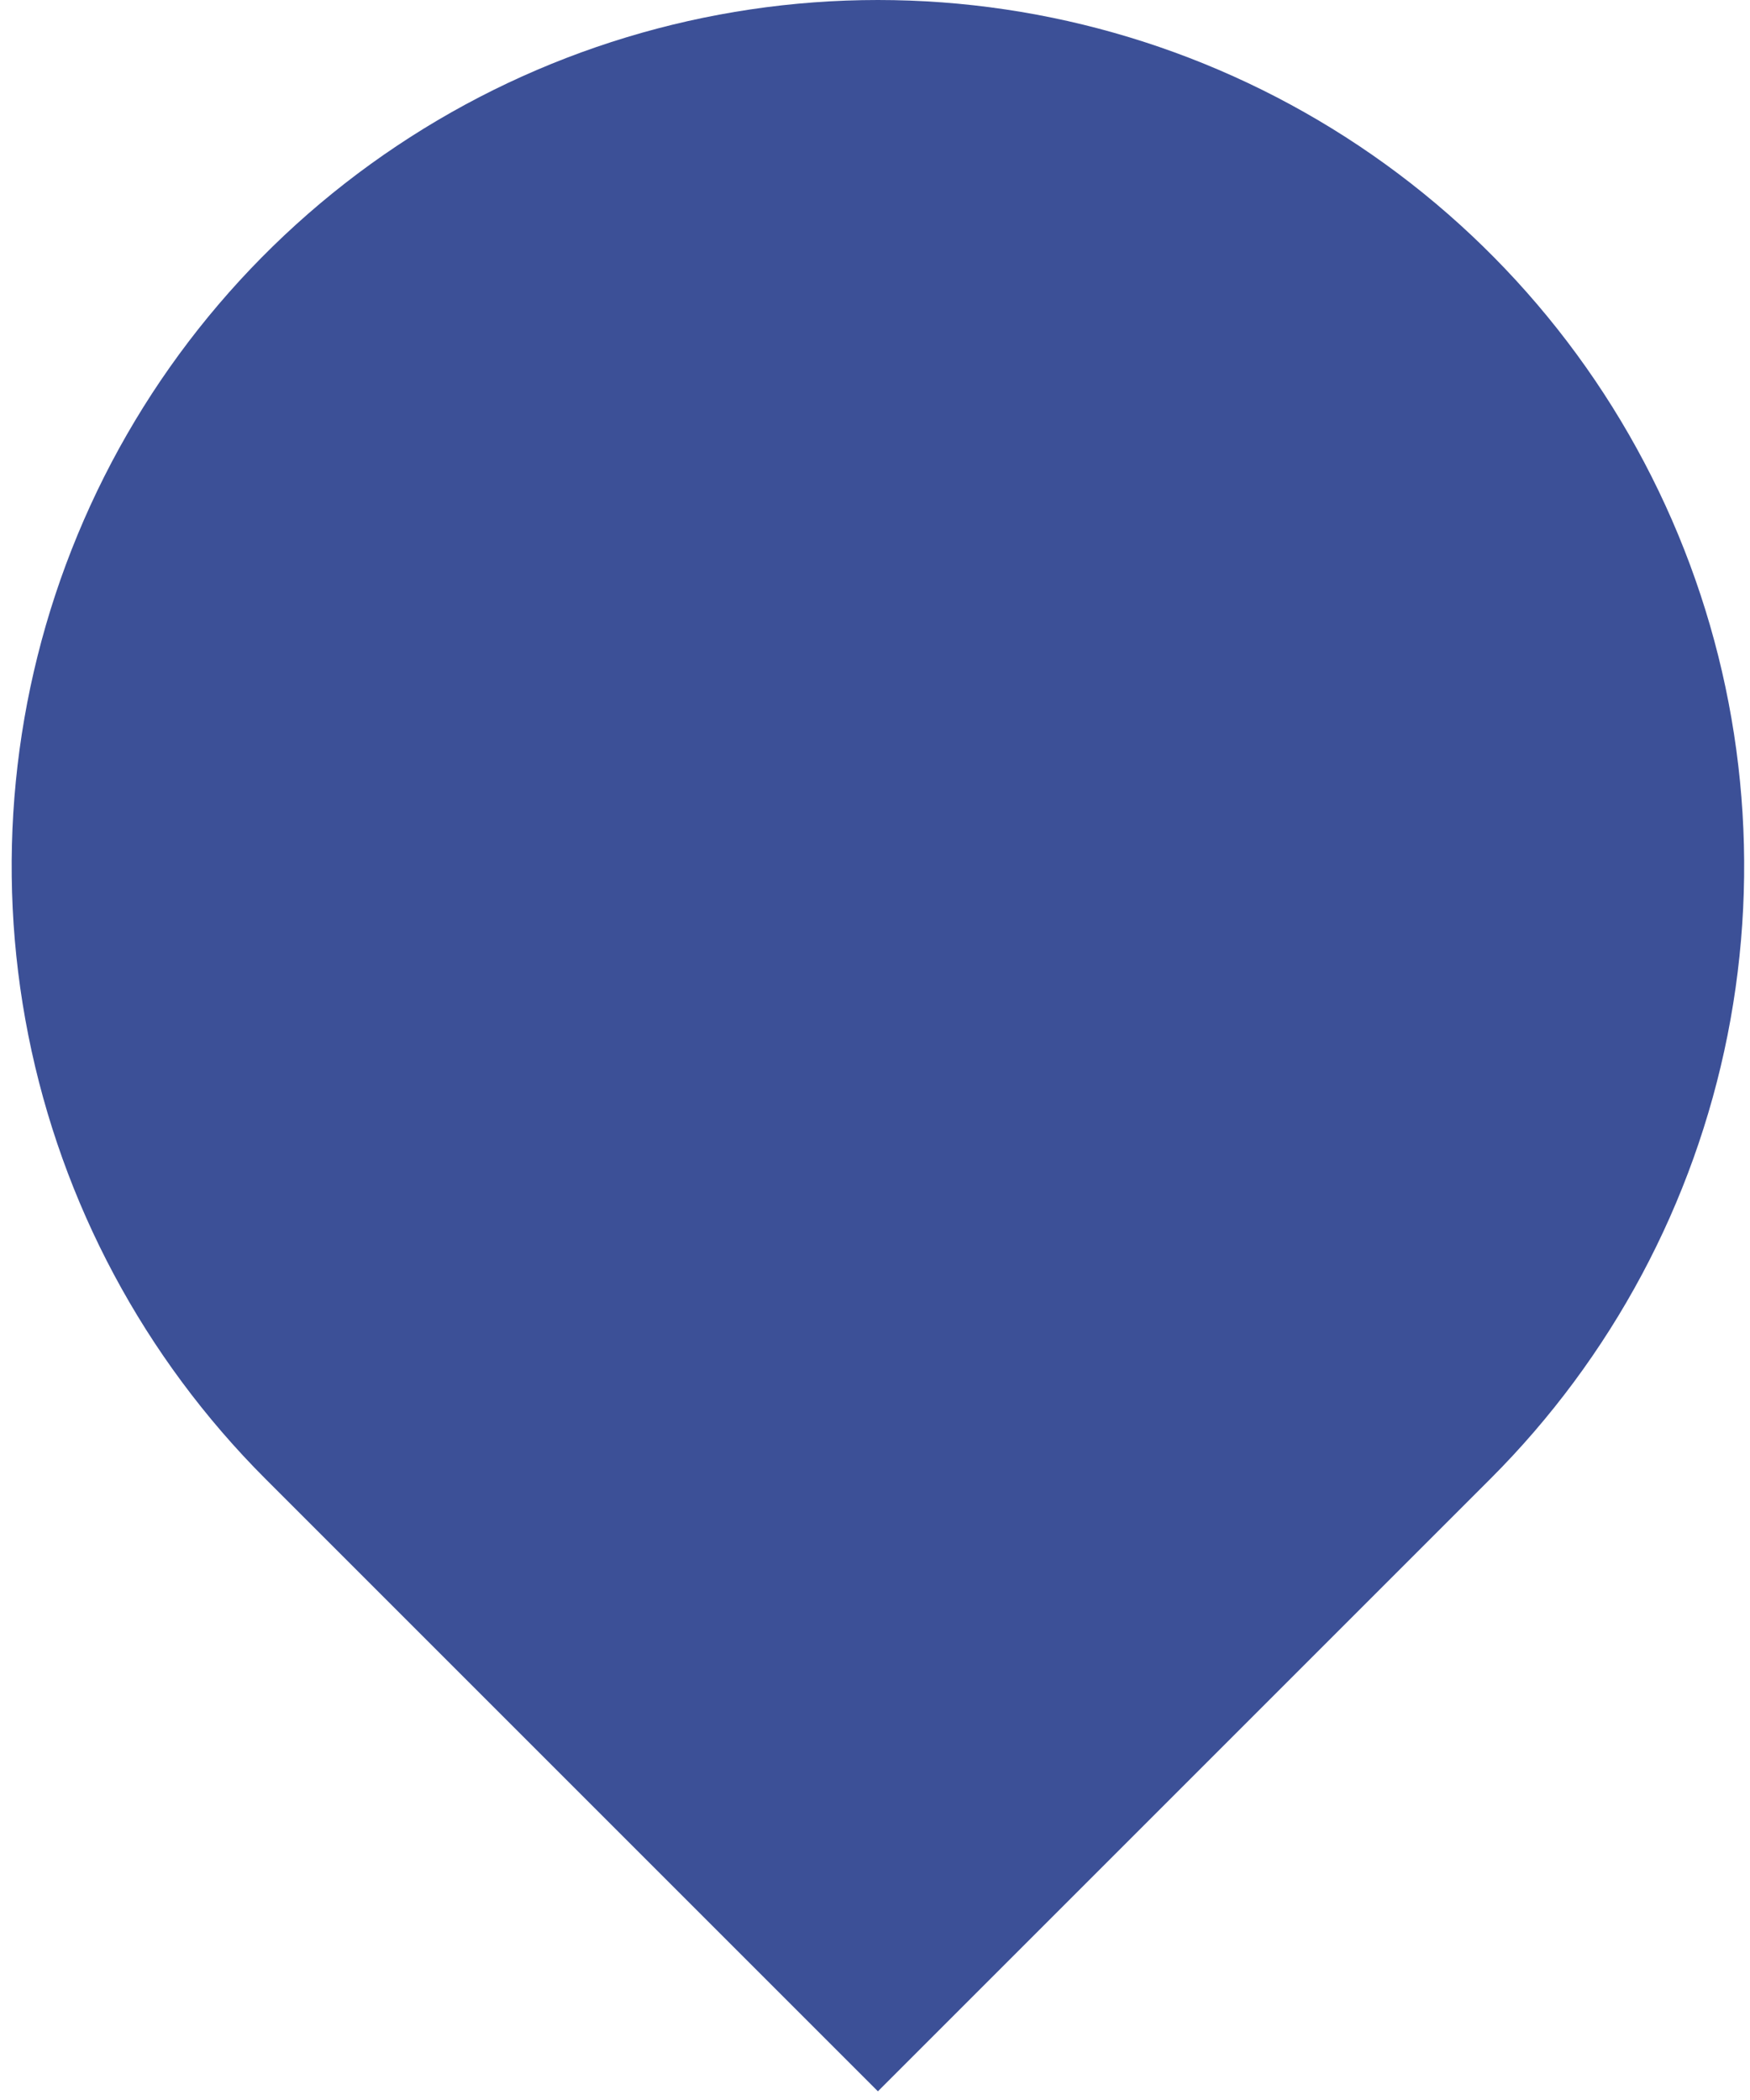 <svg width="75" height="90" viewBox="0 0 75 90" fill="none" xmlns="http://www.w3.org/2000/svg">
<path d="M63.877 63.376L37.625 89.628L11.373 63.376C6.182 58.184 2.646 51.569 1.213 44.368C-0.219 37.166 0.516 29.701 3.326 22.918C6.136 16.134 10.894 10.336 17 6.257C23.105 2.177 30.282 0 37.625 0C44.968 0 52.145 2.177 58.251 6.257C64.356 10.336 69.114 16.134 71.924 22.918C74.734 29.701 75.469 37.166 74.037 44.368C72.604 51.569 69.069 58.184 63.877 63.376Z" fill="#3C5097"/>
</svg>

